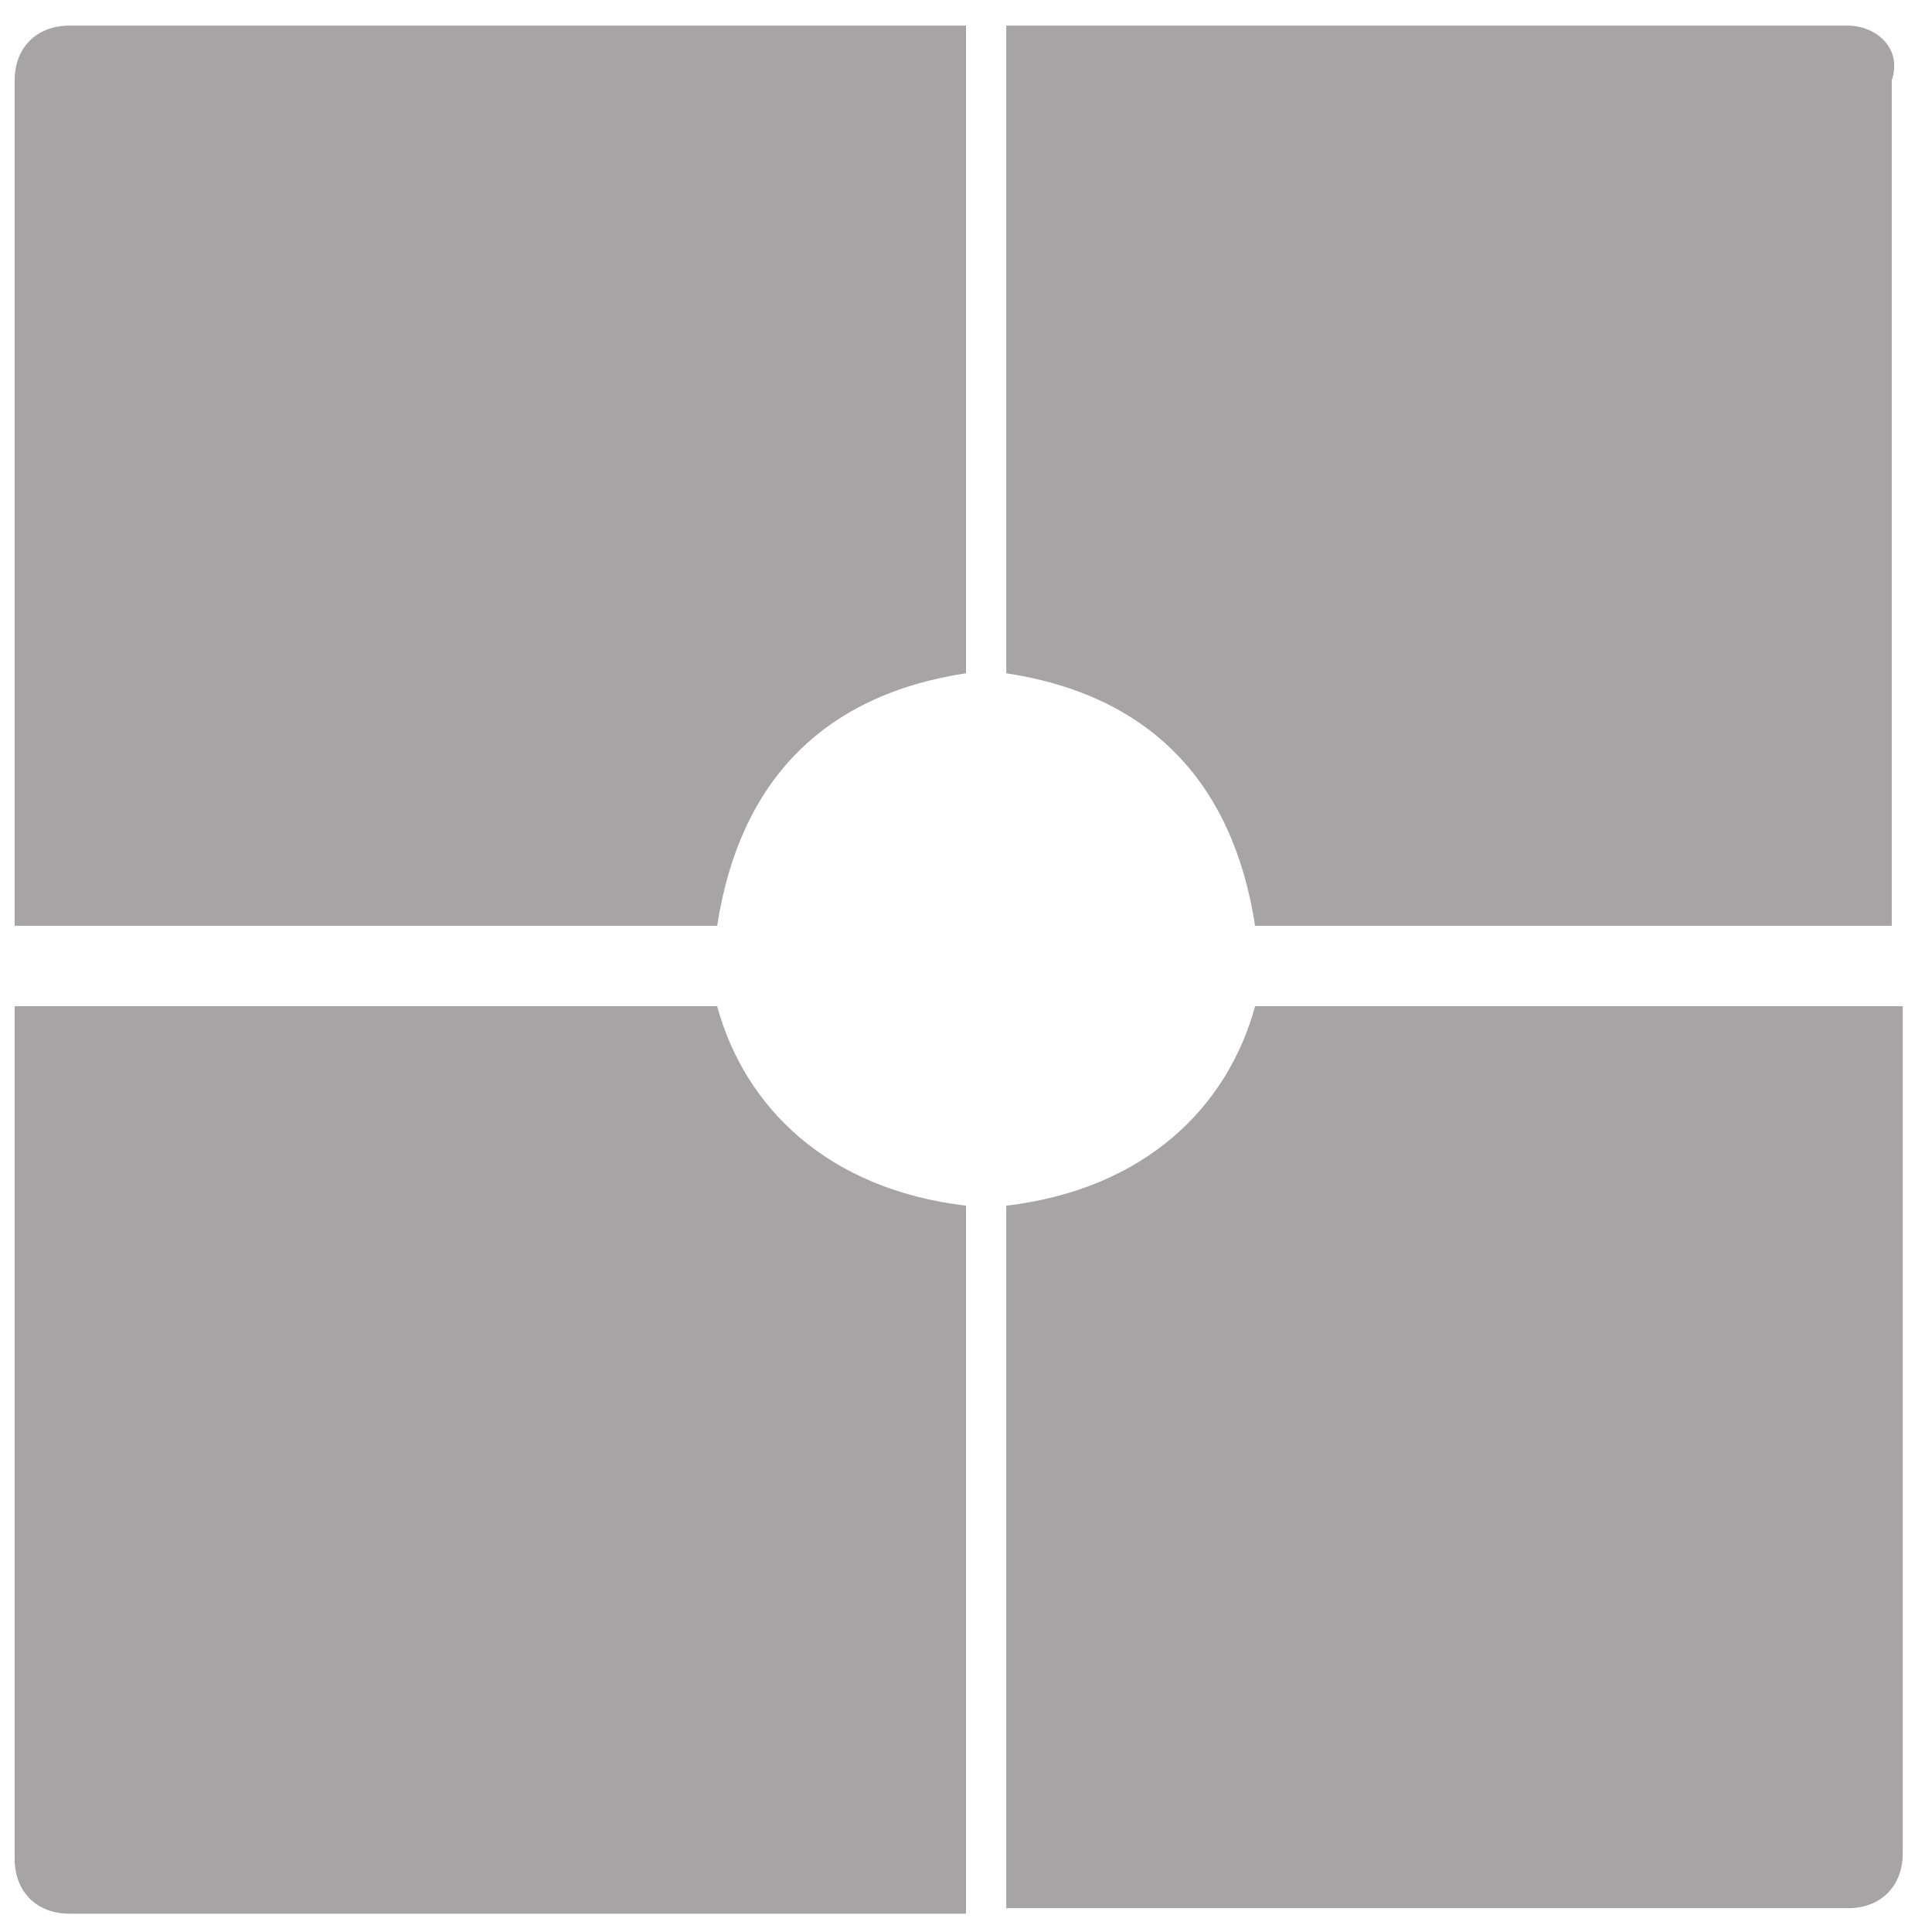 ﻿<?xml version="1.0" encoding="utf-8"?>
<svg version="1.1" xmlns:xlink="http://www.w3.org/1999/xlink" width="48px" height="48px" xmlns="http://www.w3.org/2000/svg">
  <g transform="matrix(1 0 0 1 -352 -394 )">
    <path d="M 24 29.955  C 20.545 29.545  18.5 27.5  17.818 25  L 0.364 25  C 0.364 25  0.364 45.364  0.364 46.182  C 0.364 47  0.909 47.545  1.727 47.545  C 2.545 47.545  24 47.545  24 47.545  L 24 29.955  Z M 47 2  C 47.273 1.182  46.591 0.636  45.909 0.636  C 45.227 0.636  25 0.636  25 0.636  L 25 16.727  C 28.591 17.273  30.636 19.455  31.182 23  L 47 23  L 47 2  Z M 31.182 25  C 30.5 27.5  28.455 29.545  25 29.955  L 25 47.409  C 25 47.409  45.091 47.409  45.909 47.409  C 46.727 47.409  47.273 46.864  47.273 46.045  C 47.273 45.227  47.273 25  47.273 25  L 31.182 25  Z M 24 0.636  C 24 0.636  2.545 0.636  1.727 0.636  C 0.909 0.636  0.364 1.182  0.364 2  C 0.364 2.818  0.364 23  0.364 23  L 17.818 23  C 18.364 19.455  20.409 17.273  24 16.727  L 24 0.636  Z " fill-rule="nonzero" fill="#a7a4a5" stroke="none" transform="matrix(1 0 0 1 352 394 )" />
  </g>
</svg>